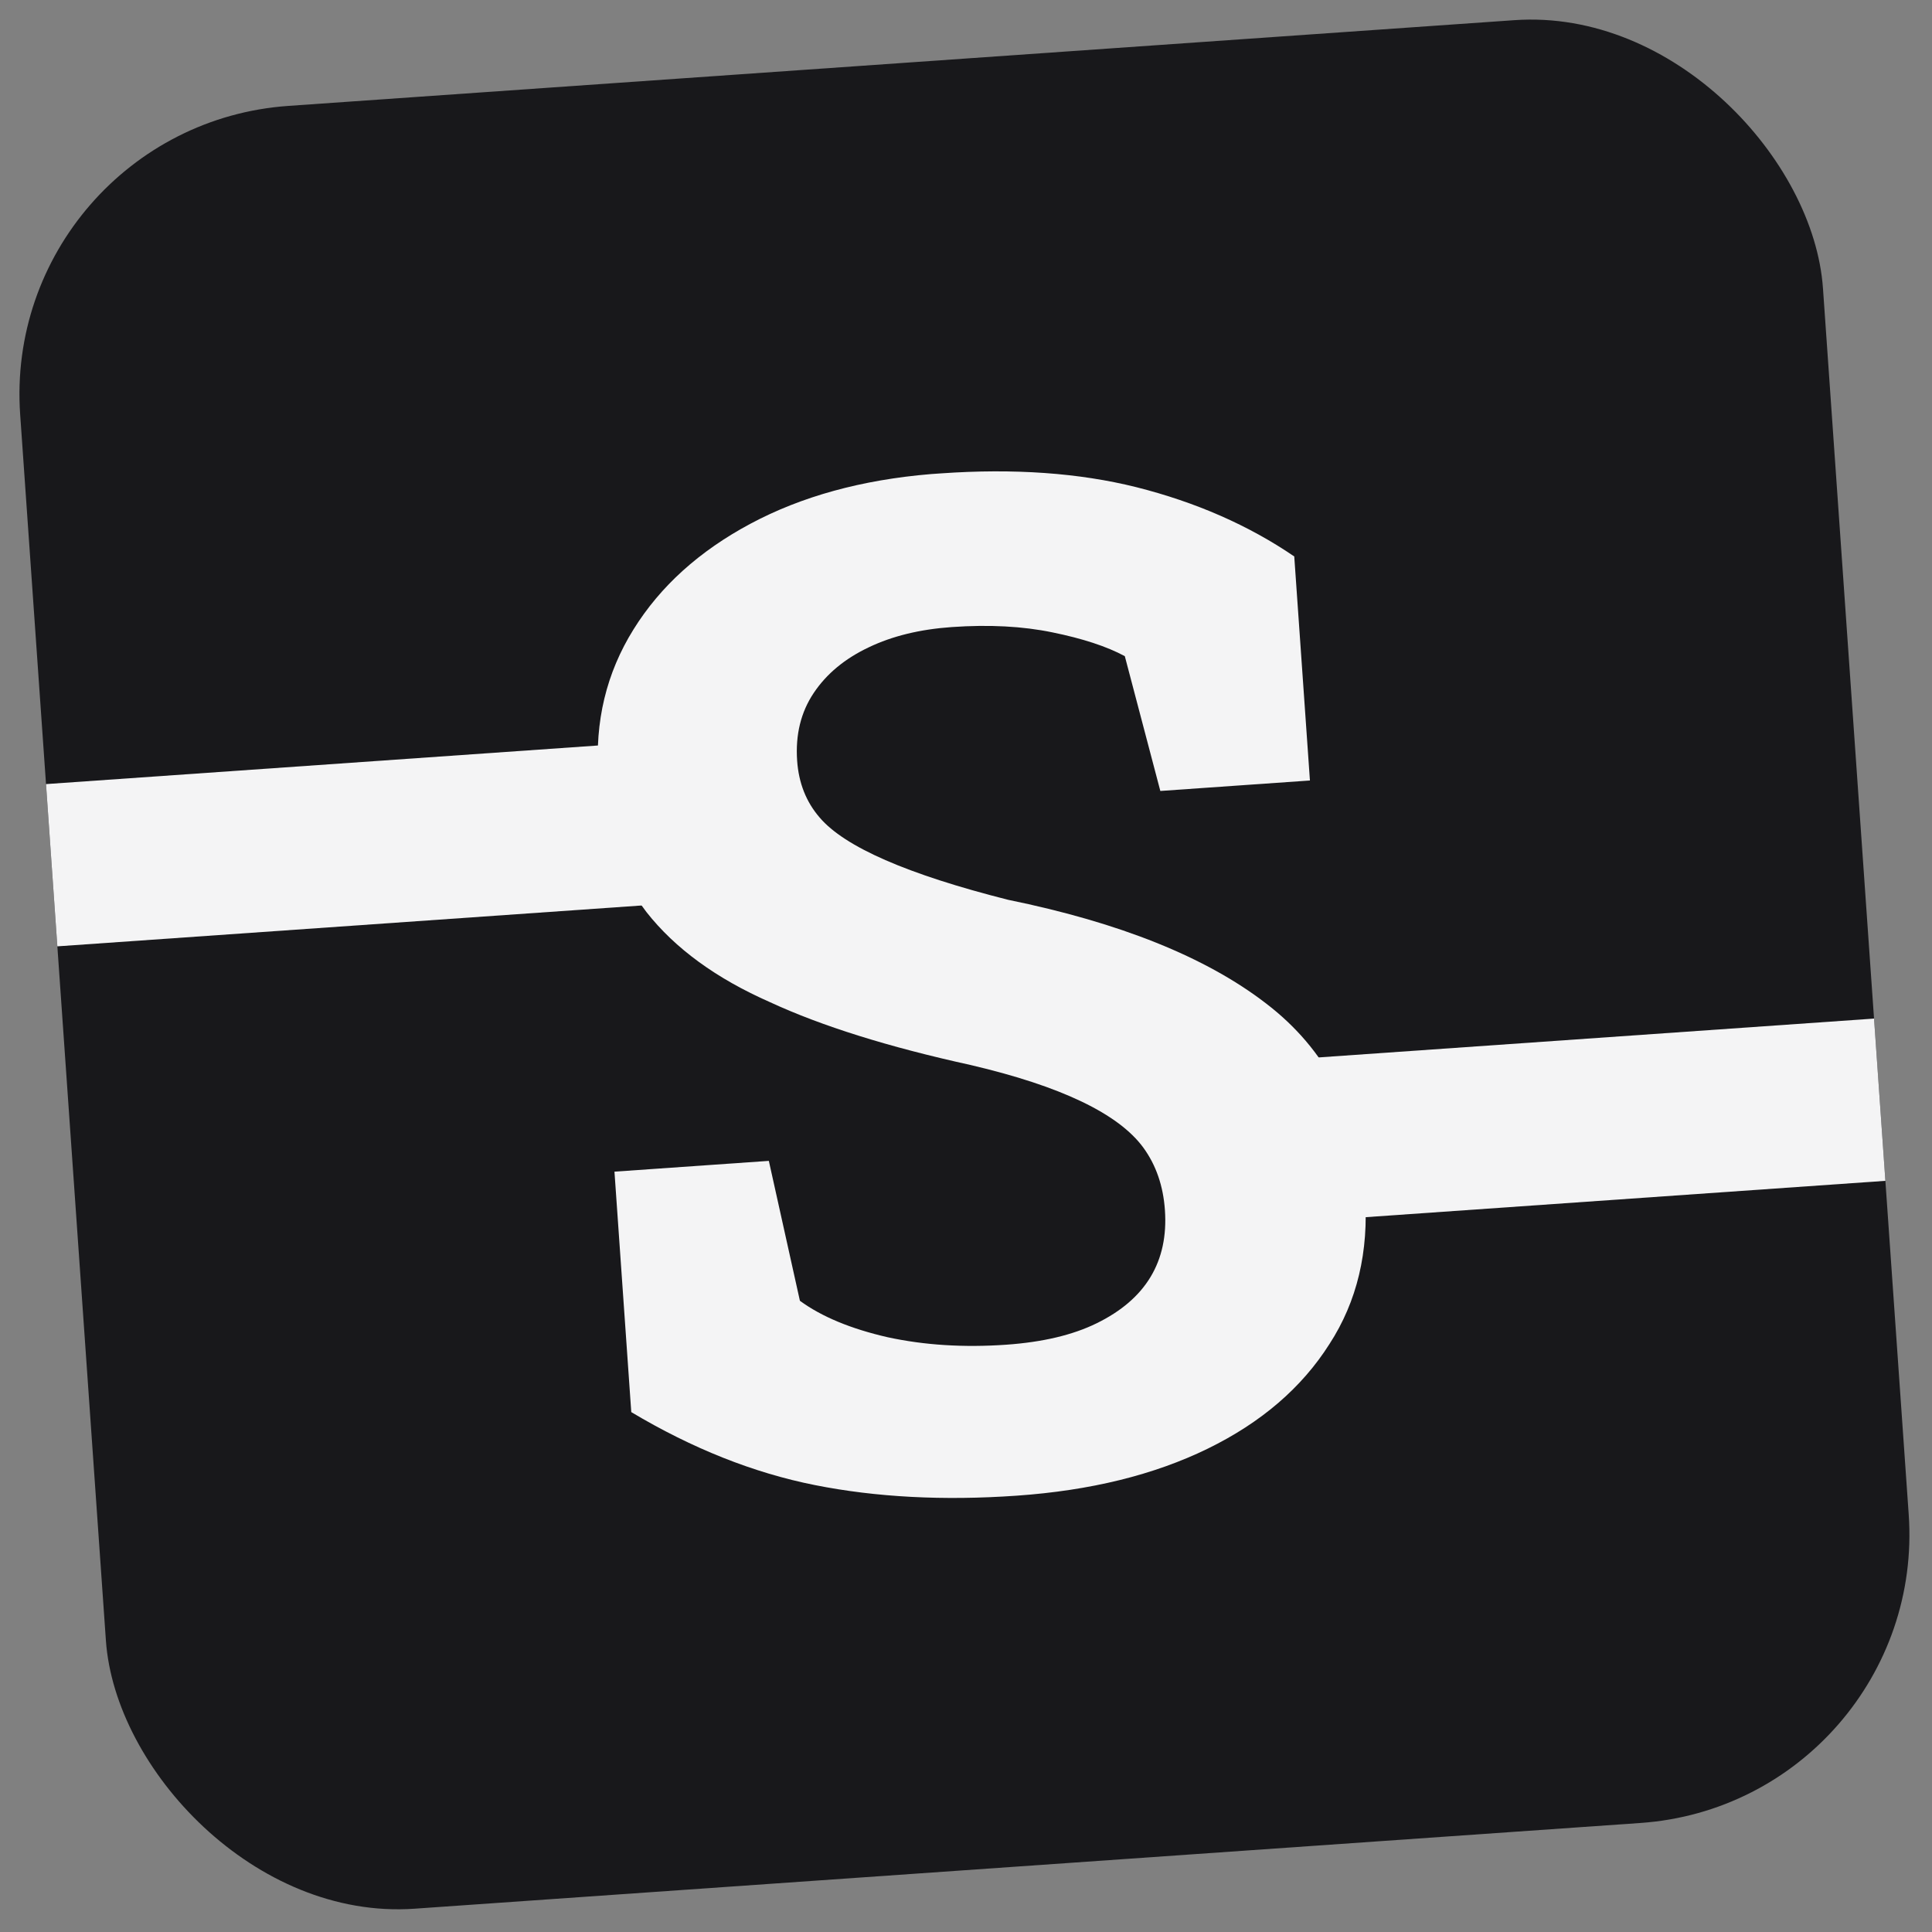 <svg width="200" height="200" viewBox="0 0 200 200" fill="none" xmlns="http://www.w3.org/2000/svg">
<rect x="0" y="0" width="200" height="200" fill="#808080" stroke="none"/>
<g clip-path="url(#clip0_295_3644)">
<g clip-path="url(#clip1_295_3644)">
<g clip-path="url(#clip2_295_3644)">
<rect width="187.082" height="187.082" transform="translate(0 13.05) rotate(-4)" fill="#18181B"/>
<rect x="125.881" y="110.207" width="71.091" height="16.837" transform="rotate(-4 125.881 110.207)" fill="#F4F4F5"/>
<rect x="4.763" y="81.169" width="68.285" height="16.837" transform="rotate(-4 4.763 81.169)" fill="#F4F4F5"/>
<path d="M105.25 154.832C97.66 155.363 90.694 154.997 84.353 153.735C78.011 152.473 71.677 149.955 65.349 146.181L63.609 121.29L79.59 120.173L82.806 134.657C85.052 136.3 88.077 137.557 91.881 138.428C95.681 139.252 99.773 139.511 104.157 139.204C107.929 138.94 111.051 138.201 113.524 136.986C118.609 134.498 120.965 130.591 120.592 125.264C120.417 122.765 119.675 120.615 118.364 118.811C115.797 115.296 109.842 112.443 100.499 110.254C91.983 108.386 85.057 106.218 79.721 103.749C74.148 101.296 69.88 98.183 66.916 94.411C63.996 90.589 62.34 85.873 61.948 80.263C61.559 74.7 62.77 69.665 65.581 65.157C68.349 60.7 72.381 57.054 77.678 54.221C82.975 51.387 89.204 49.672 96.363 49.077L97.423 49.003C104.966 48.475 111.703 48.952 117.633 50.432C123.806 51.99 129.255 54.38 133.981 57.603L135.603 80.797L120.117 81.88L116.44 67.925C114.57 66.919 112.073 66.099 108.949 65.464C105.873 64.827 102.402 64.643 98.536 64.913C95.236 65.144 92.371 65.842 89.942 67.007C87.466 68.174 85.562 69.752 84.233 71.74C82.903 73.728 82.333 76.066 82.52 78.753C82.682 81.063 83.459 83.022 84.85 84.63C87.431 87.671 93.93 90.509 104.347 93.144C115.93 95.508 124.825 99.079 131.033 103.856C137.289 108.629 140.711 115.235 141.301 123.674C141.713 129.567 140.487 134.721 137.622 139.138C134.763 143.649 130.563 147.259 125.02 149.967C119.477 152.676 112.887 154.298 105.25 154.832Z" fill="#F4F4F5"/>
</g>
</g>
</g>
<defs>
<clipPath id="clip0_295_3644">
<rect width="200" height="200" fill="white"/>
</clipPath>
<clipPath id="clip1_295_3644">
<rect y="13.05" width="187.082" height="187.082" rx="29.933" transform="rotate(-4 0 13.05)" fill="white"/>
</clipPath>
<clipPath id="clip2_295_3644">
<rect width="187.082" height="187.082" fill="white" transform="translate(0 13.05) rotate(-4)"/>
</clipPath>
</defs>
</svg>
